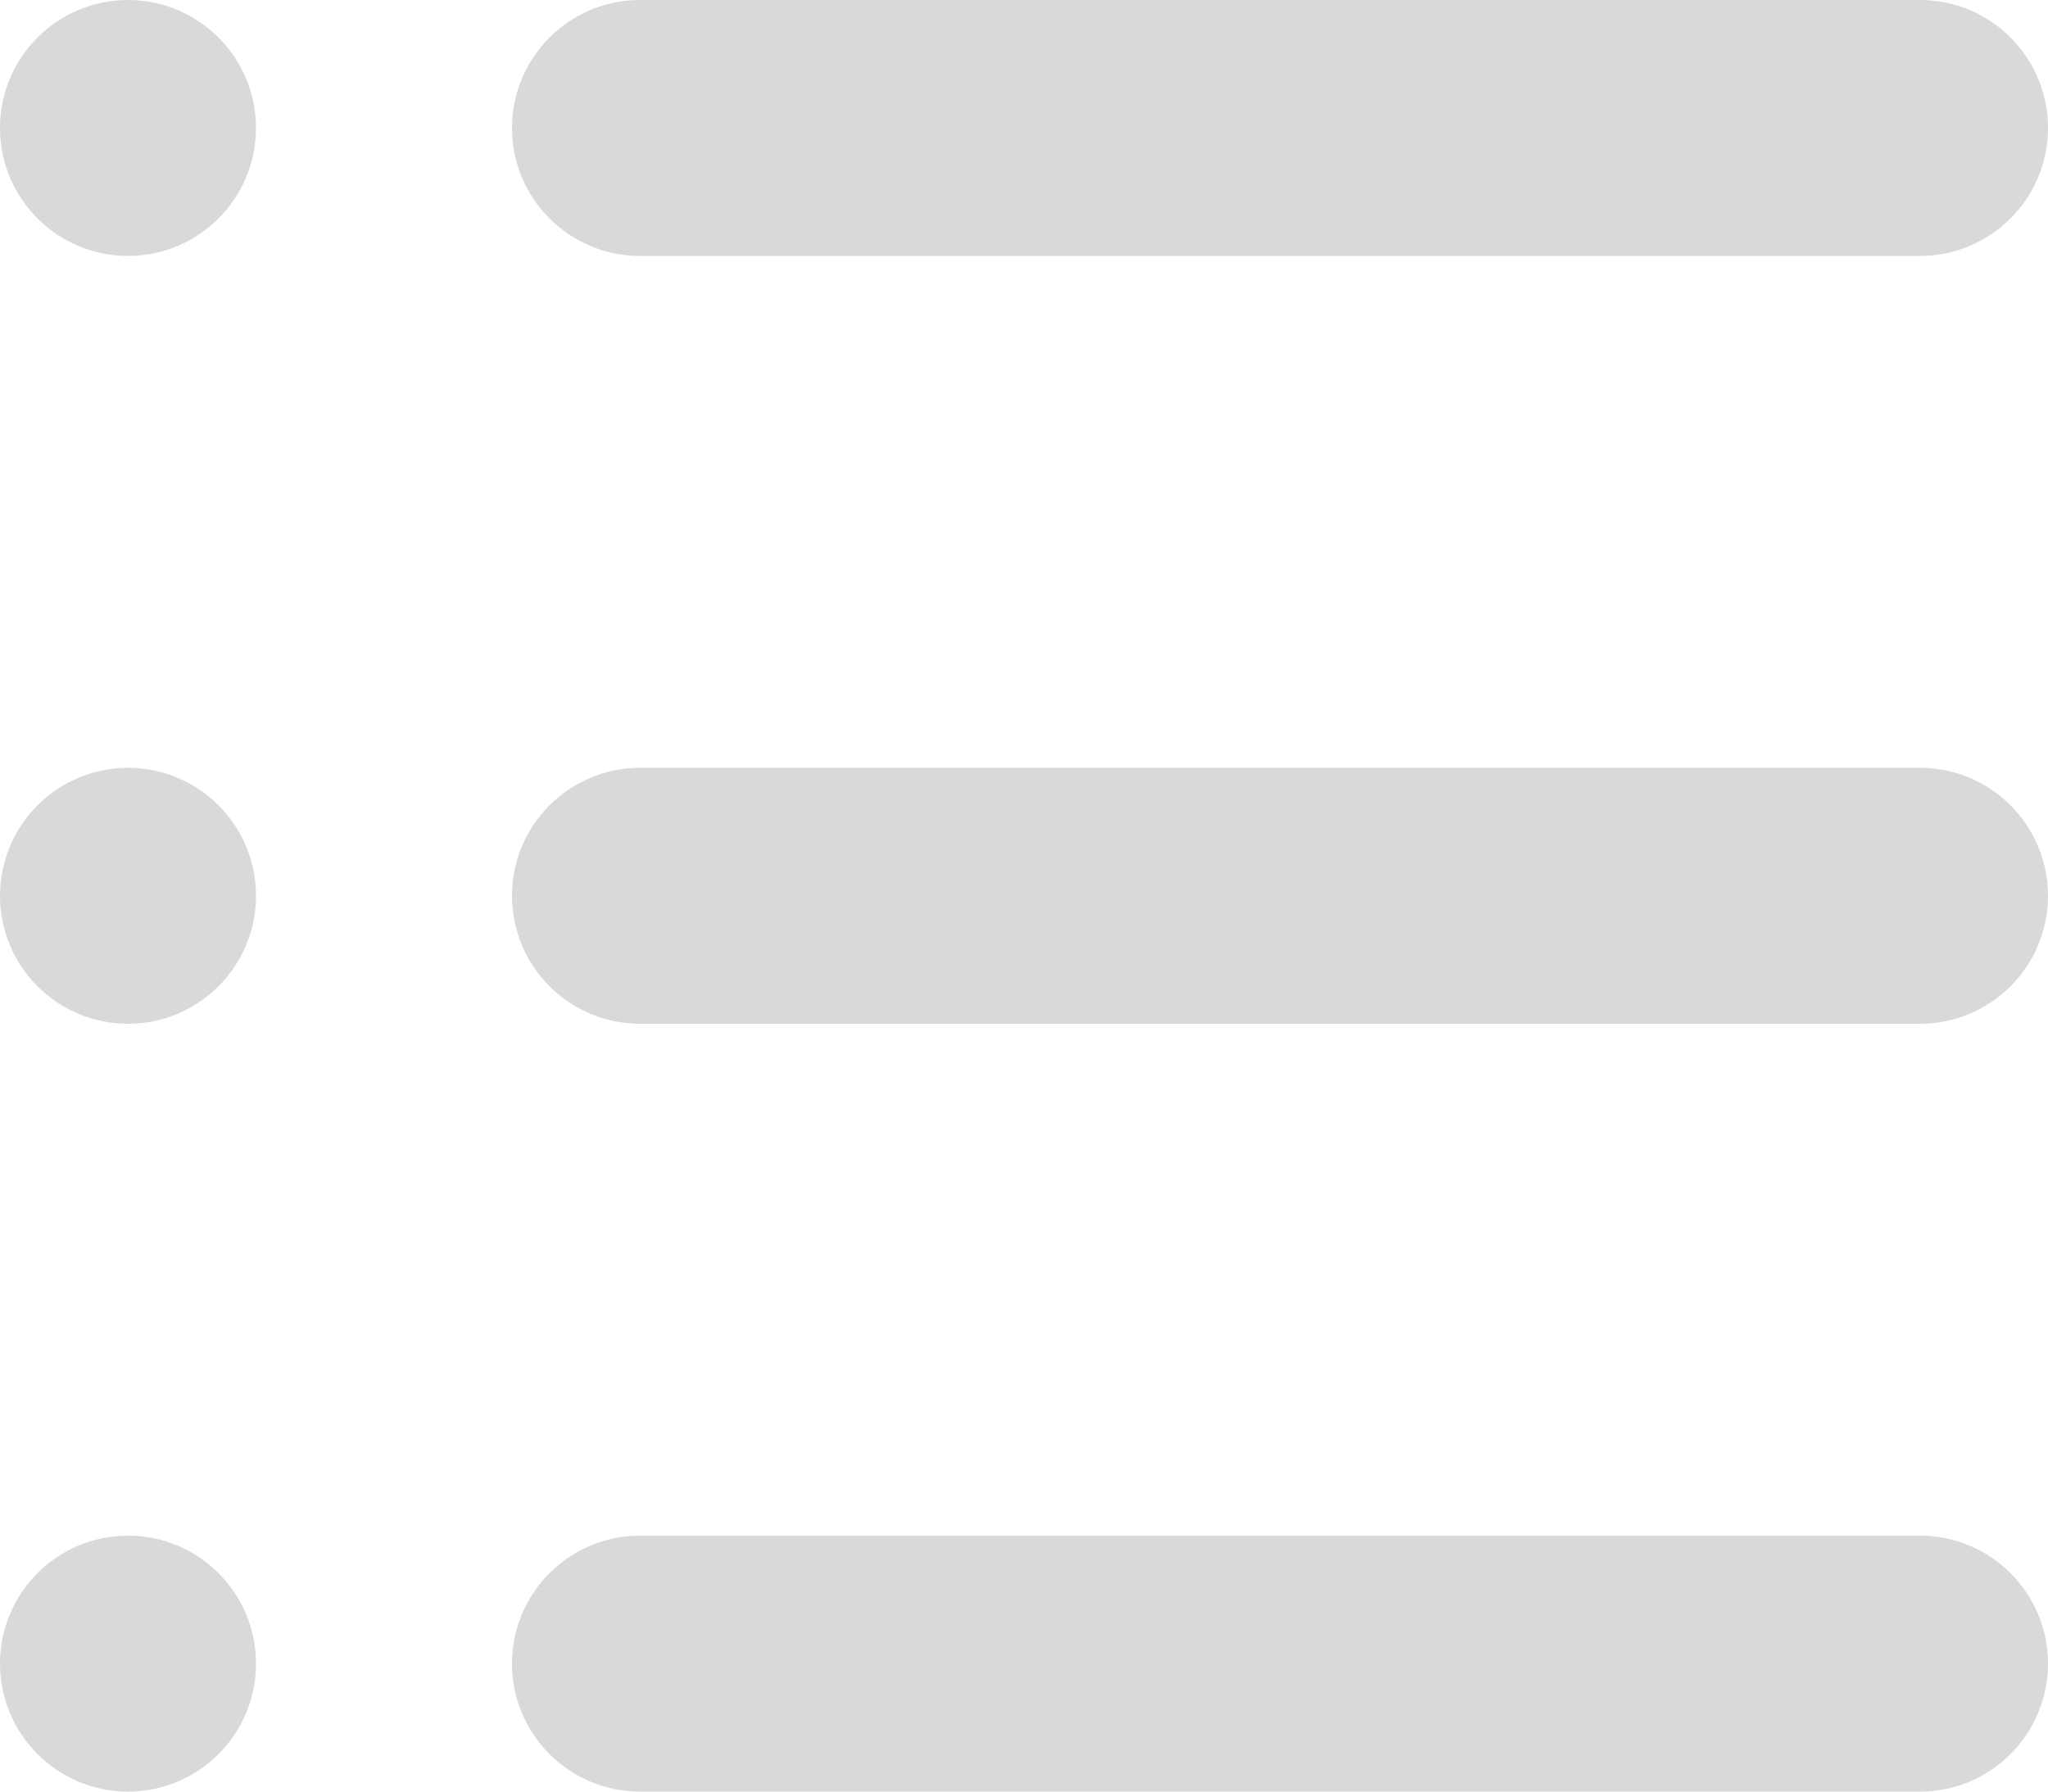 <svg width="16" height="14" viewBox="0 0 16 14" fill="none" xmlns="http://www.w3.org/2000/svg">
<path d="M4 7C4 6.448 4.448 6 5 6H15C15.552 6 16 6.448 16 7C16 7.552 15.552 8 15 8H5C4.448 8 4 7.552 4 7Z" fill="#D9D9D9"/>
<path d="M0 7C0 6.448 0.448 6 1 6C1.552 6 2 6.448 2 7C2 7.552 1.552 8 1 8C0.448 8 0 7.552 0 7Z" fill="#D9D9D9"/>
<path d="M4 13C4 12.448 4.448 12 5 12H15C15.552 12 16 12.448 16 13C16 13.552 15.552 14 15 14H5C4.448 14 4 13.552 4 13Z" fill="#D9D9D9"/>
<path d="M0 13C0 12.448 0.448 12 1 12C1.552 12 2 12.448 2 13C2 13.552 1.552 14 1 14C0.448 14 0 13.552 0 13Z" fill="#D9D9D9"/>
<path d="M4 1C4 0.448 4.448 0 5 0H15C15.552 0 16 0.448 16 1C16 1.552 15.552 2 15 2H5C4.448 2 4 1.552 4 1Z" fill="#D9D9D9"/>
<path d="M0 1C0 0.448 0.448 0 1 0C1.552 0 2 0.448 2 1C2 1.552 1.552 2 1 2C0.448 2 0 1.552 0 1Z" fill="#D9D9D9"/>
</svg>
